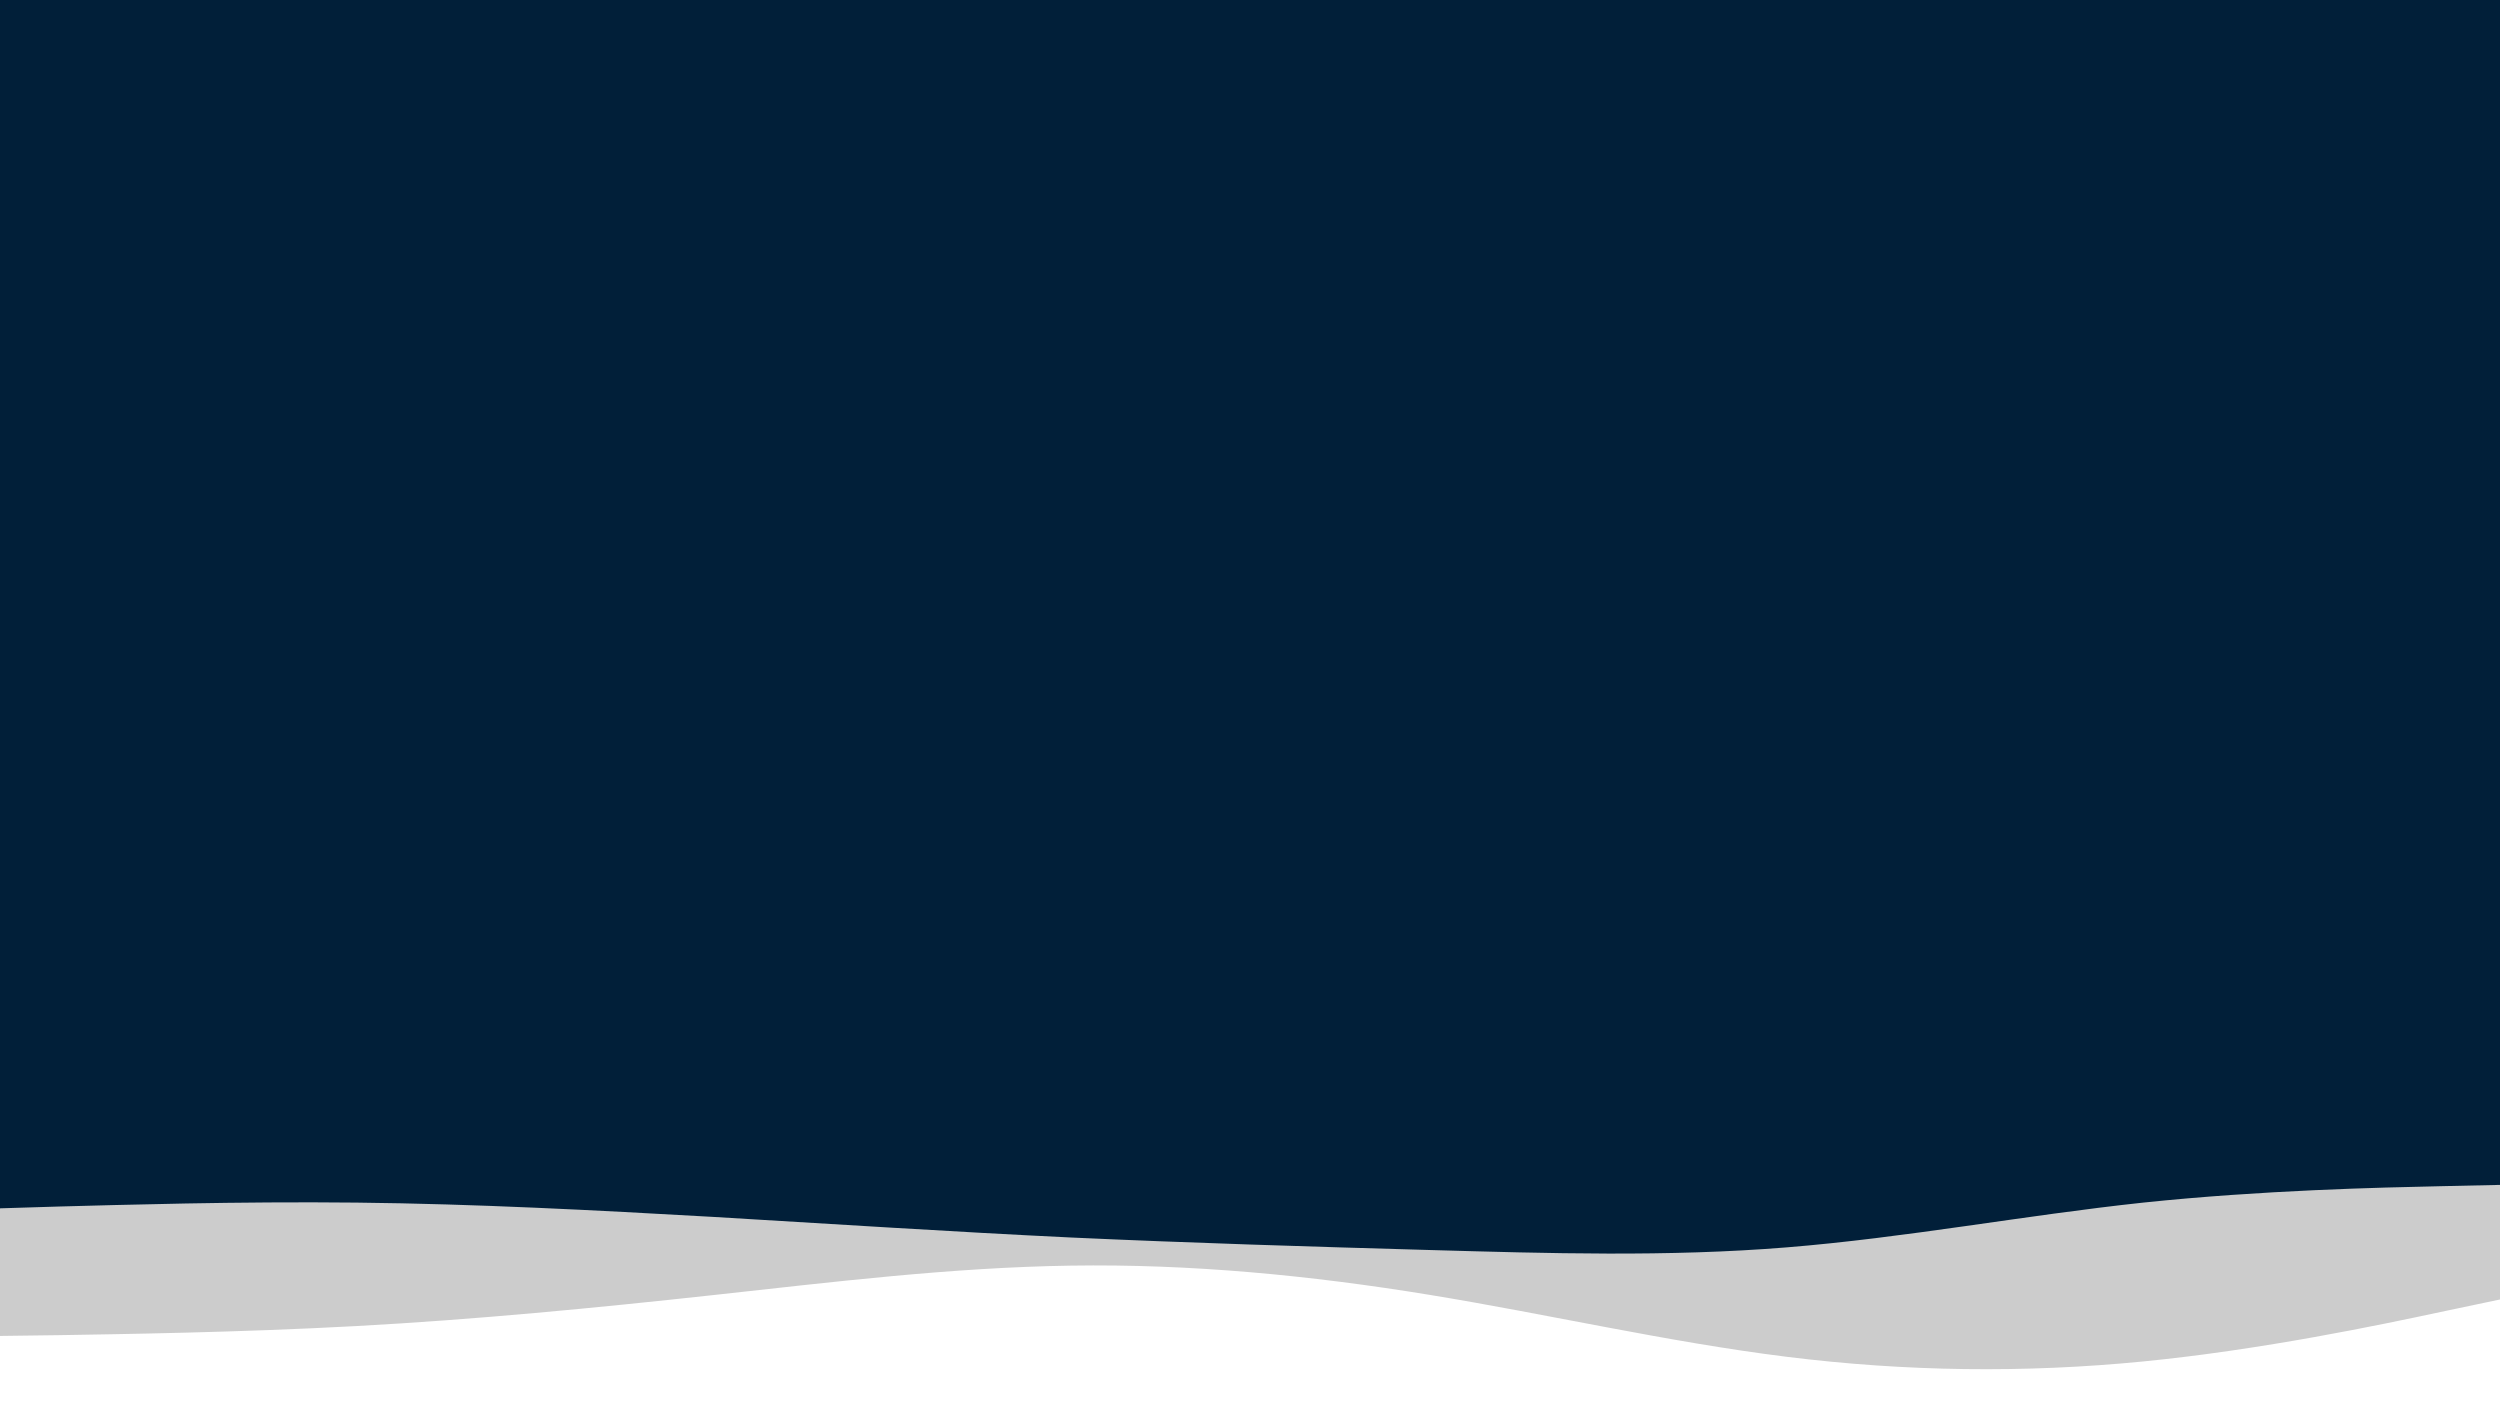 <svg id="visual" viewBox="0 0 960 540" width="960" height="540" xmlns="http://www.w3.org/2000/svg" xmlns:xlink="http://www.w3.org/1999/xlink" version="1.1"><rect x="0" y="0" width="960" height="540" fill="#011f39"></rect><path d="M0 464L22.8 463.3C45.7 462.7 91.3 461.3 137 461.8C182.7 462.3 228.3 464.7 274 467.3C319.7 470 365.3 473 411.2 475.2C457 477.3 503 478.7 548.8 480C594.7 481.3 640.3 482.7 686 479C731.7 475.3 777.3 466.7 823 461.8C868.7 457 914.3 456 937.2 455.5L960 455L960 541L937.2 541C914.3 541 868.7 541 823 541C777.3 541 731.7 541 686 541C640.3 541 594.7 541 548.8 541C503 541 457 541 411.2 541C365.3 541 319.7 541 274 541C228.3 541 182.7 541 137 541C91.3 541 45.7 541 22.8 541L0 541Z" fill="#cccccc"></path><path d="M0 513L22.8 512.7C45.7 512.3 91.3 511.7 137 509.2C182.7 506.7 228.3 502.3 274 497.3C319.7 492.3 365.3 486.7 411.2 486C457 485.3 503 489.7 548.8 497.2C594.7 504.7 640.3 515.3 686 521C731.7 526.7 777.3 527.3 823 522.8C868.7 518.3 914.3 508.7 937.2 503.8L960 499L960 541L937.2 541C914.3 541 868.7 541 823 541C777.3 541 731.7 541 686 541C640.3 541 594.7 541 548.8 541C503 541 457 541 411.2 541C365.3 541 319.7 541 274 541C228.3 541 182.7 541 137 541C91.3 541 45.7 541 22.8 541L0 541Z" fill="#ffffff"></path></svg>